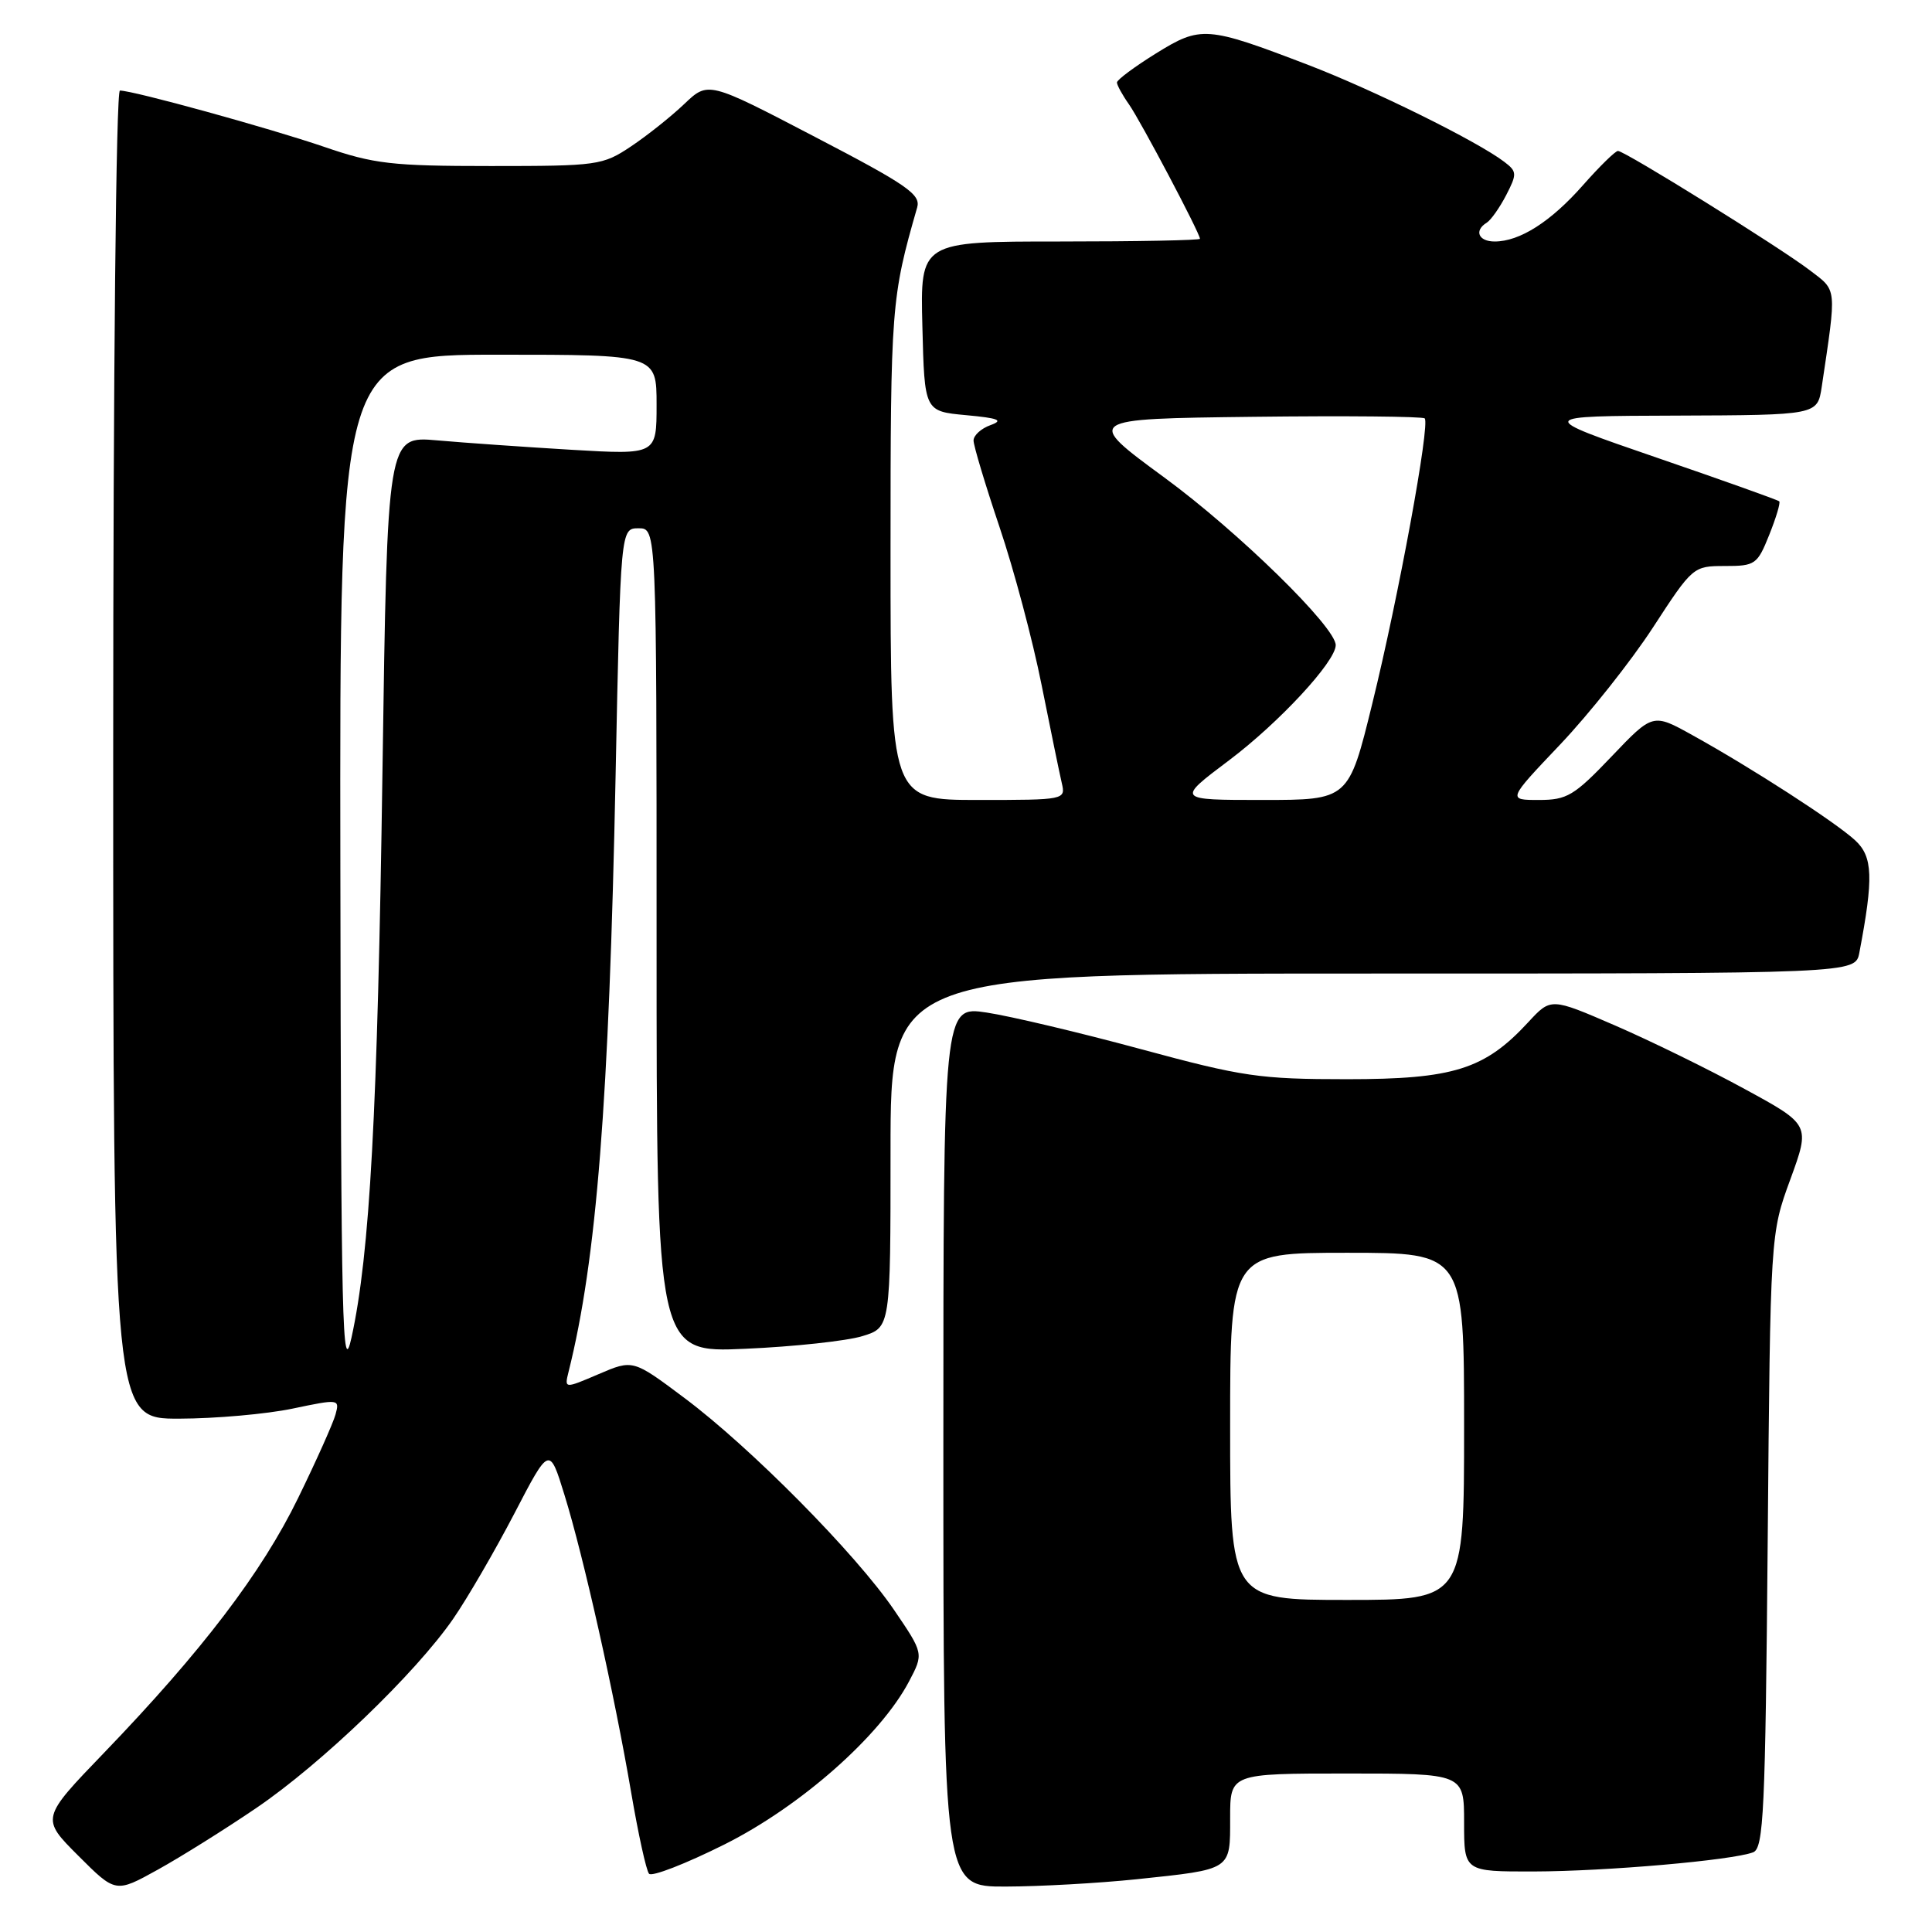 <?xml version="1.0" encoding="UTF-8" standalone="no"?>
<!DOCTYPE svg PUBLIC "-//W3C//DTD SVG 1.1//EN" "http://www.w3.org/Graphics/SVG/1.1/DTD/svg11.dtd" >
<svg xmlns="http://www.w3.org/2000/svg" xmlns:xlink="http://www.w3.org/1999/xlink" version="1.1" viewBox="0 0 256 256">
 <g >
 <path fill="currentColor"
d=" M 33.96 239.57 C 42.60 233.70 55.06 221.72 60.05 214.50 C 61.95 211.75 65.59 205.47 68.15 200.56 C 72.80 191.61 72.80 191.61 74.80 198.10 C 77.34 206.31 81.42 224.54 83.63 237.50 C 84.57 243.00 85.63 247.85 86.00 248.28 C 86.37 248.71 90.87 246.96 96.01 244.39 C 106.09 239.34 116.65 230.02 120.45 222.80 C 122.40 219.10 122.40 219.10 118.45 213.30 C 113.40 205.89 99.47 191.80 90.68 185.23 C 83.87 180.13 83.87 180.13 79.32 182.08 C 74.78 184.02 74.78 184.02 75.34 181.76 C 79.05 166.94 80.70 146.02 81.57 102.75 C 82.23 70.00 82.23 70.00 84.62 70.00 C 87.00 70.00 87.00 70.00 87.00 124.62 C 87.00 179.25 87.00 179.25 98.75 178.72 C 105.21 178.44 112.19 177.68 114.25 177.05 C 118.00 175.91 118.00 175.91 118.00 152.45 C 118.00 129.00 118.00 129.00 181.92 129.00 C 245.84 129.00 245.84 129.00 246.37 126.25 C 248.27 116.29 248.17 113.51 245.81 111.34 C 243.18 108.92 232.06 101.73 224.25 97.41 C 219.01 94.50 219.01 94.50 213.53 100.25 C 208.57 105.45 207.64 106.00 203.90 106.00 C 199.75 106.00 199.75 106.00 206.74 98.64 C 210.58 94.59 216.12 87.61 219.03 83.14 C 224.28 75.07 224.37 75.00 228.56 75.00 C 232.57 75.00 232.86 74.80 234.43 70.88 C 235.34 68.61 235.94 66.61 235.76 66.43 C 235.59 66.25 228.26 63.64 219.47 60.62 C 203.50 55.13 203.50 55.13 222.16 55.07 C 240.82 55.00 240.82 55.00 241.39 51.25 C 243.38 37.90 243.45 38.58 239.82 35.82 C 235.83 32.77 215.29 20.00 214.39 20.00 C 214.04 20.00 211.96 22.04 209.76 24.53 C 205.50 29.37 201.38 32.00 198.05 32.00 C 195.90 32.00 195.29 30.55 197.01 29.50 C 197.56 29.15 198.72 27.51 199.58 25.85 C 201.03 23.04 201.01 22.72 199.32 21.44 C 195.72 18.70 182.01 11.93 173.34 8.60 C 159.86 3.44 159.12 3.39 153.14 7.10 C 150.31 8.86 148.00 10.58 148.00 10.93 C 148.00 11.27 148.72 12.59 149.61 13.85 C 151.17 16.09 159.00 30.91 159.00 31.64 C 159.00 31.84 150.66 32.00 140.47 32.00 C 121.93 32.00 121.93 32.00 122.22 43.25 C 122.50 54.50 122.50 54.50 128.00 55.01 C 132.34 55.41 133.02 55.69 131.25 56.33 C 130.01 56.77 129.00 57.69 129.00 58.37 C 129.00 59.05 130.55 64.21 132.44 69.83 C 134.34 75.45 136.85 84.88 138.02 90.78 C 139.20 96.67 140.40 102.51 140.69 103.75 C 141.21 105.98 141.14 106.00 129.61 106.00 C 118.00 106.00 118.00 106.00 118.00 73.21 C 118.00 40.67 118.10 39.41 121.53 27.49 C 122.03 25.76 120.19 24.49 107.97 18.13 C 93.84 10.76 93.84 10.76 90.67 13.78 C 88.93 15.44 85.75 17.97 83.61 19.40 C 79.86 21.91 79.19 22.00 65.04 22.00 C 51.91 22.00 49.56 21.73 42.93 19.45 C 35.67 16.97 17.66 12.00 15.89 12.00 C 15.38 12.00 15.00 49.21 15.00 100.00 C 15.00 188.00 15.00 188.00 23.75 187.98 C 28.56 187.97 35.32 187.37 38.76 186.65 C 44.92 185.36 45.02 185.37 44.46 187.42 C 44.15 188.56 41.92 193.55 39.50 198.50 C 34.70 208.36 26.75 218.79 13.82 232.22 C 5.42 240.94 5.42 240.94 10.37 245.89 C 15.32 250.84 15.32 250.84 20.91 247.74 C 23.98 246.04 29.86 242.36 33.96 239.57 Z  M 150.61 249.01 C 163.30 247.67 163.00 247.86 163.00 240.89 C 163.00 235.00 163.00 235.00 178.50 235.00 C 194.00 235.00 194.00 235.00 194.00 241.50 C 194.00 248.00 194.00 248.00 203.25 247.98 C 212.82 247.96 229.53 246.50 232.30 245.44 C 233.69 244.90 233.92 240.10 234.23 204.17 C 234.58 163.50 234.58 163.50 237.23 156.27 C 239.87 149.03 239.87 149.03 231.18 144.30 C 226.41 141.69 218.68 137.91 214.00 135.88 C 205.50 132.20 205.50 132.20 202.50 135.45 C 196.73 141.70 192.60 143.00 178.48 143.00 C 166.91 143.00 164.67 142.67 151.19 139.02 C 143.11 136.83 133.91 134.65 130.75 134.17 C 125.00 133.30 125.00 133.30 125.00 191.65 C 125.00 250.00 125.00 250.00 133.25 249.98 C 137.79 249.97 145.60 249.53 150.61 249.01 Z  M 45.10 115.25 C 45.00 47.00 45.00 47.00 66.00 47.00 C 87.00 47.00 87.00 47.00 87.00 53.63 C 87.00 60.26 87.00 60.26 75.75 59.60 C 69.56 59.23 61.53 58.67 57.91 58.35 C 51.32 57.77 51.32 57.77 50.68 102.14 C 50.03 147.51 49.01 166.11 46.58 177.22 C 45.36 182.78 45.19 175.73 45.10 115.25 Z  M 162.85 100.75 C 169.48 95.76 176.97 87.68 176.99 85.49 C 177.01 83.11 164.08 70.46 154.29 63.28 C 143.69 55.50 143.69 55.50 165.99 55.23 C 178.26 55.08 188.51 55.18 188.78 55.44 C 189.52 56.19 185.32 79.07 181.83 93.25 C 178.70 106.00 178.70 106.00 167.28 106.00 C 155.87 106.00 155.87 106.00 162.85 100.75 Z  M 163.00 189.00 C 163.00 166.00 163.00 166.00 178.50 166.00 C 194.00 166.00 194.00 166.00 194.00 189.00 C 194.00 212.00 194.00 212.00 178.50 212.00 C 163.00 212.00 163.00 212.00 163.00 189.00 Z "/>
</g>
</svg>